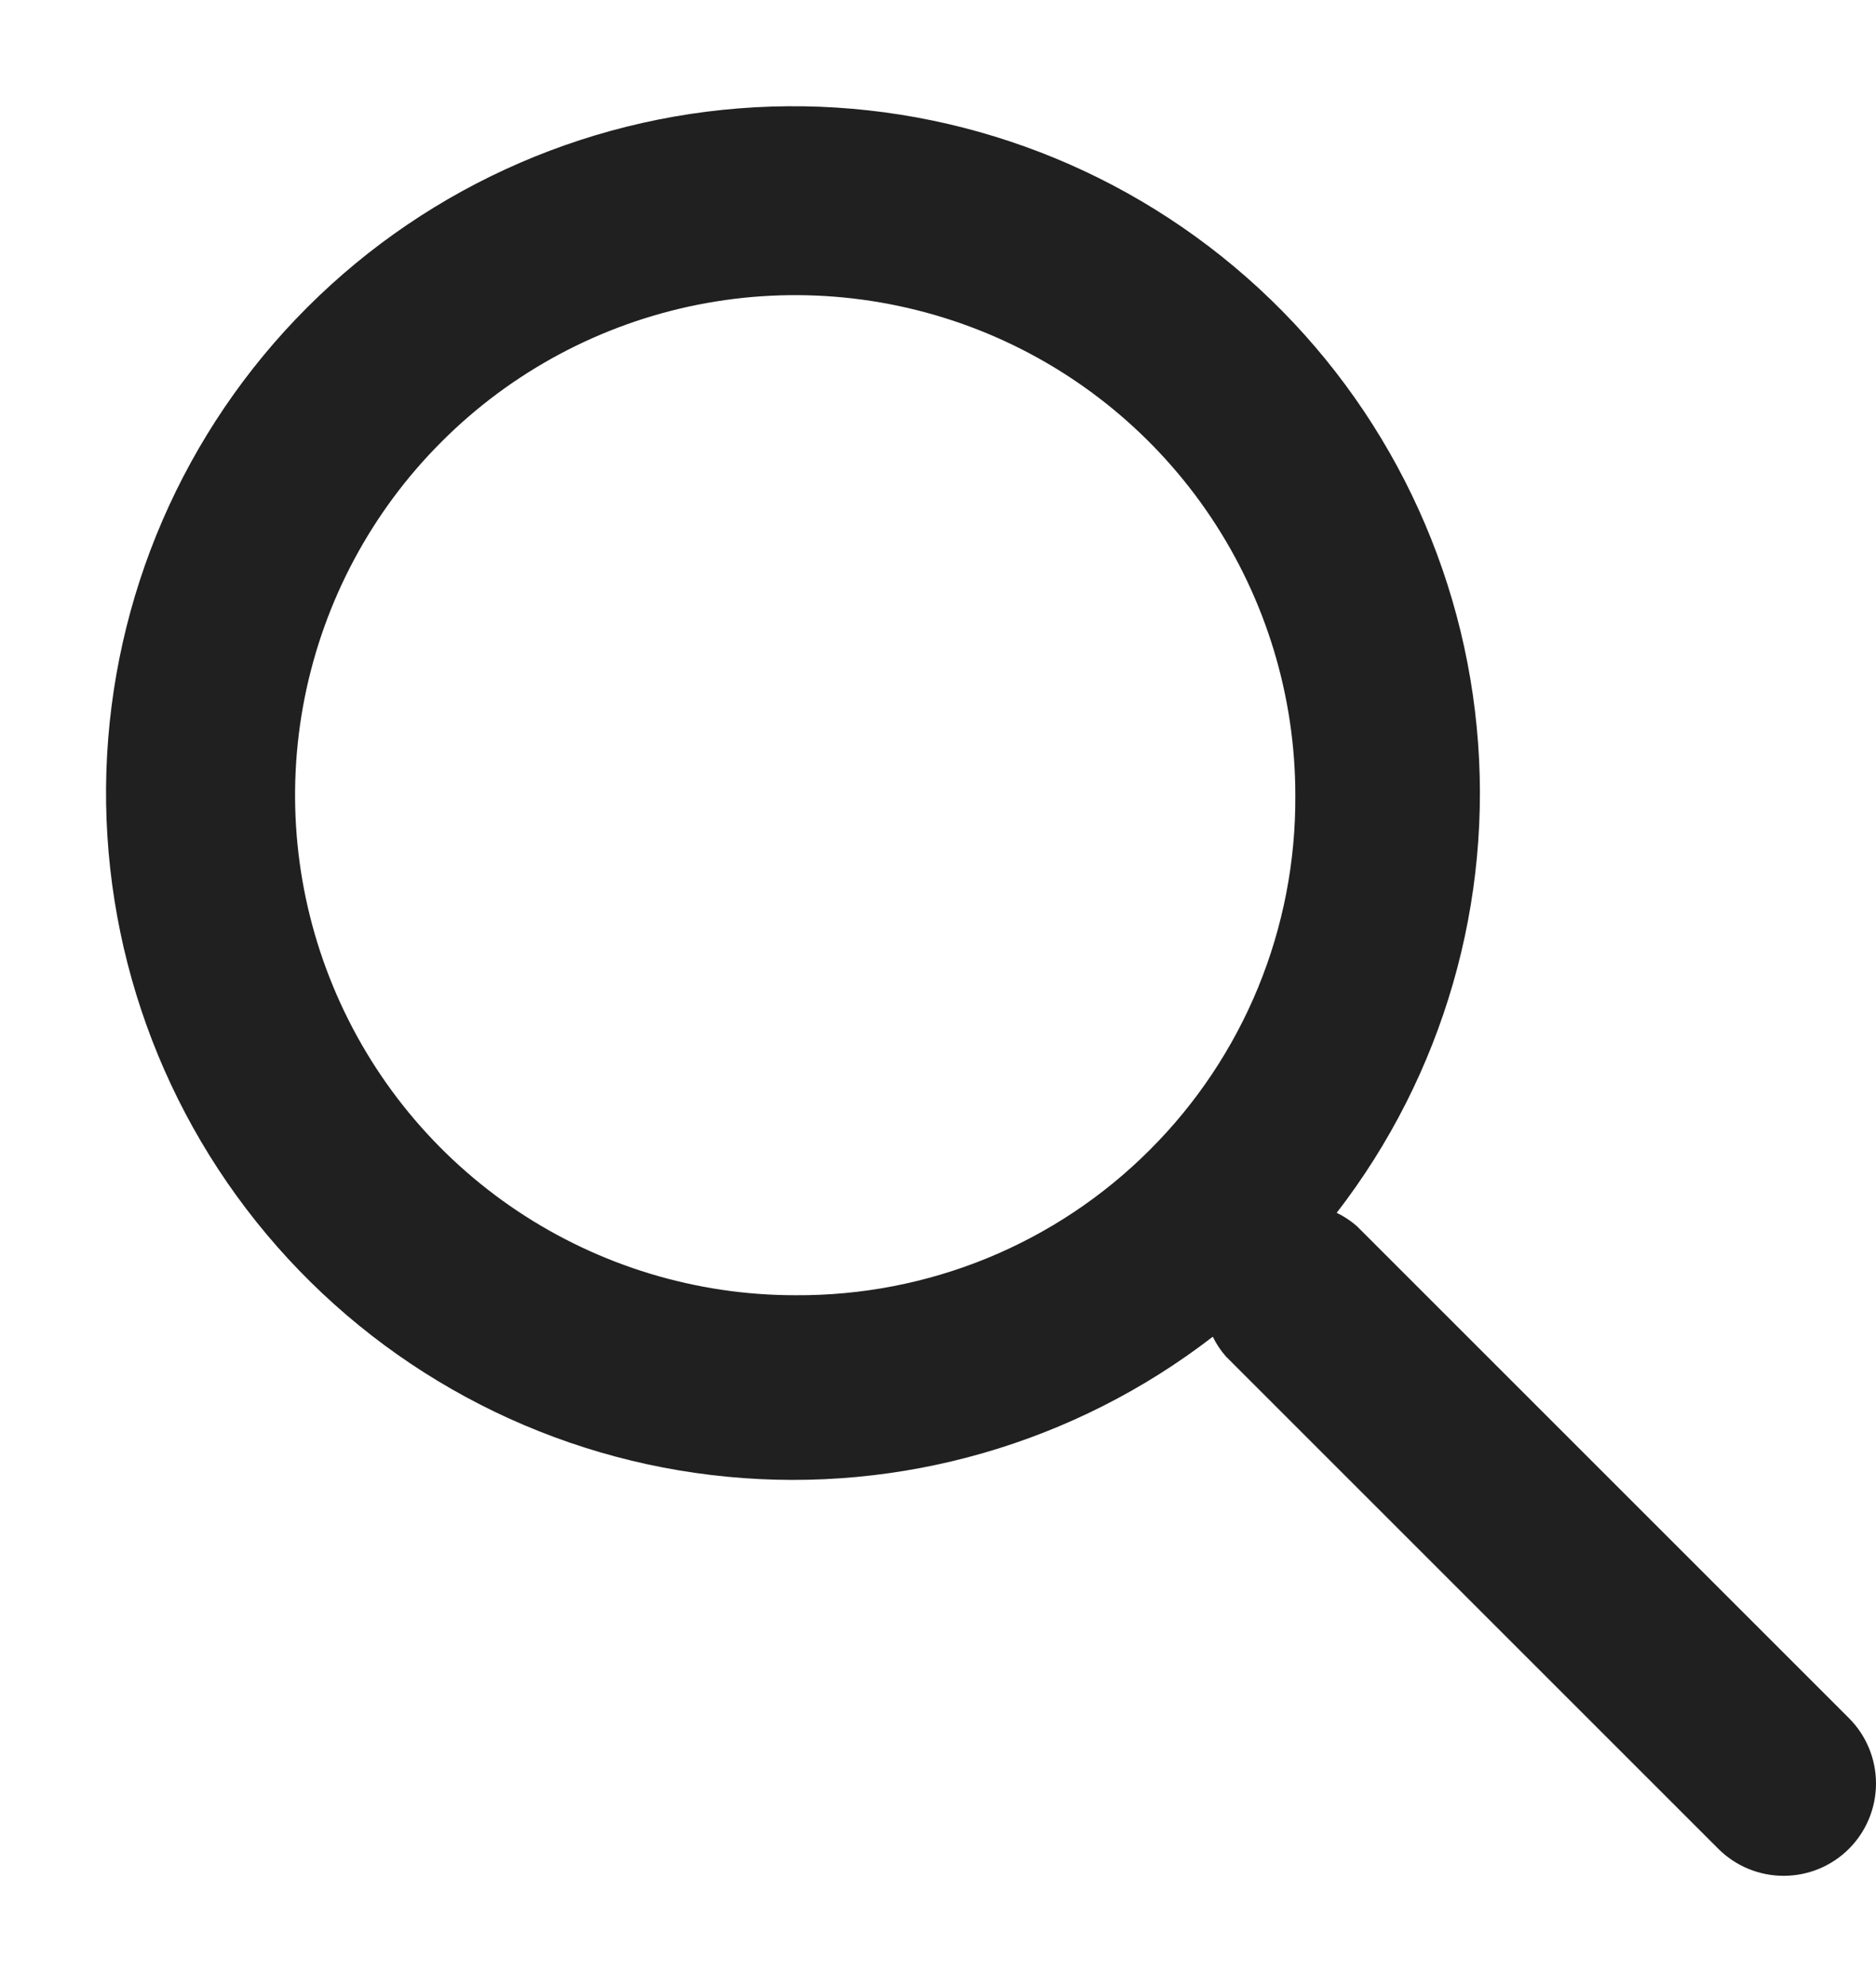 <svg width="17" height="18" viewBox="0 0 17 18" fill="none" xmlns="http://www.w3.org/2000/svg">
<path d="M16.755 15.572L12.295 11.112C12.24 11.064 12.179 11.024 12.113 10.992C13.08 9.74 13.534 8.166 13.382 6.592C13.231 5.017 12.485 3.559 11.297 2.514C10.109 1.469 8.568 0.915 6.987 0.966C5.406 1.017 3.903 1.667 2.784 2.786C1.665 3.905 1.015 5.408 0.964 6.989C0.914 8.57 1.467 10.111 2.512 11.299C3.557 12.487 5.015 13.233 6.59 13.384C8.164 13.536 9.738 13.082 10.99 12.115C11.022 12.181 11.063 12.242 11.111 12.296L15.571 16.756C15.728 16.913 15.941 17.001 16.163 17.001C16.385 17.001 16.598 16.913 16.755 16.756C16.912 16.599 17 16.386 17 16.164C17 15.942 16.912 15.729 16.755 15.572ZM7.206 11.739C6.31 11.739 5.434 11.473 4.688 10.975C3.943 10.477 3.362 9.77 3.019 8.941C2.676 8.113 2.586 7.202 2.761 6.323C2.936 5.444 3.368 4.636 4.002 4.003C4.635 3.369 5.443 2.937 6.322 2.762C7.201 2.587 8.112 2.677 8.941 3.02C9.769 3.363 10.476 3.944 10.974 4.689C11.472 5.435 11.738 6.311 11.738 7.207C11.742 7.804 11.628 8.395 11.402 8.947C11.176 9.498 10.842 10 10.42 10.421C9.999 10.843 9.497 11.177 8.946 11.403C8.394 11.629 7.803 11.743 7.206 11.739Z" fill="#202020"/>
</svg>
